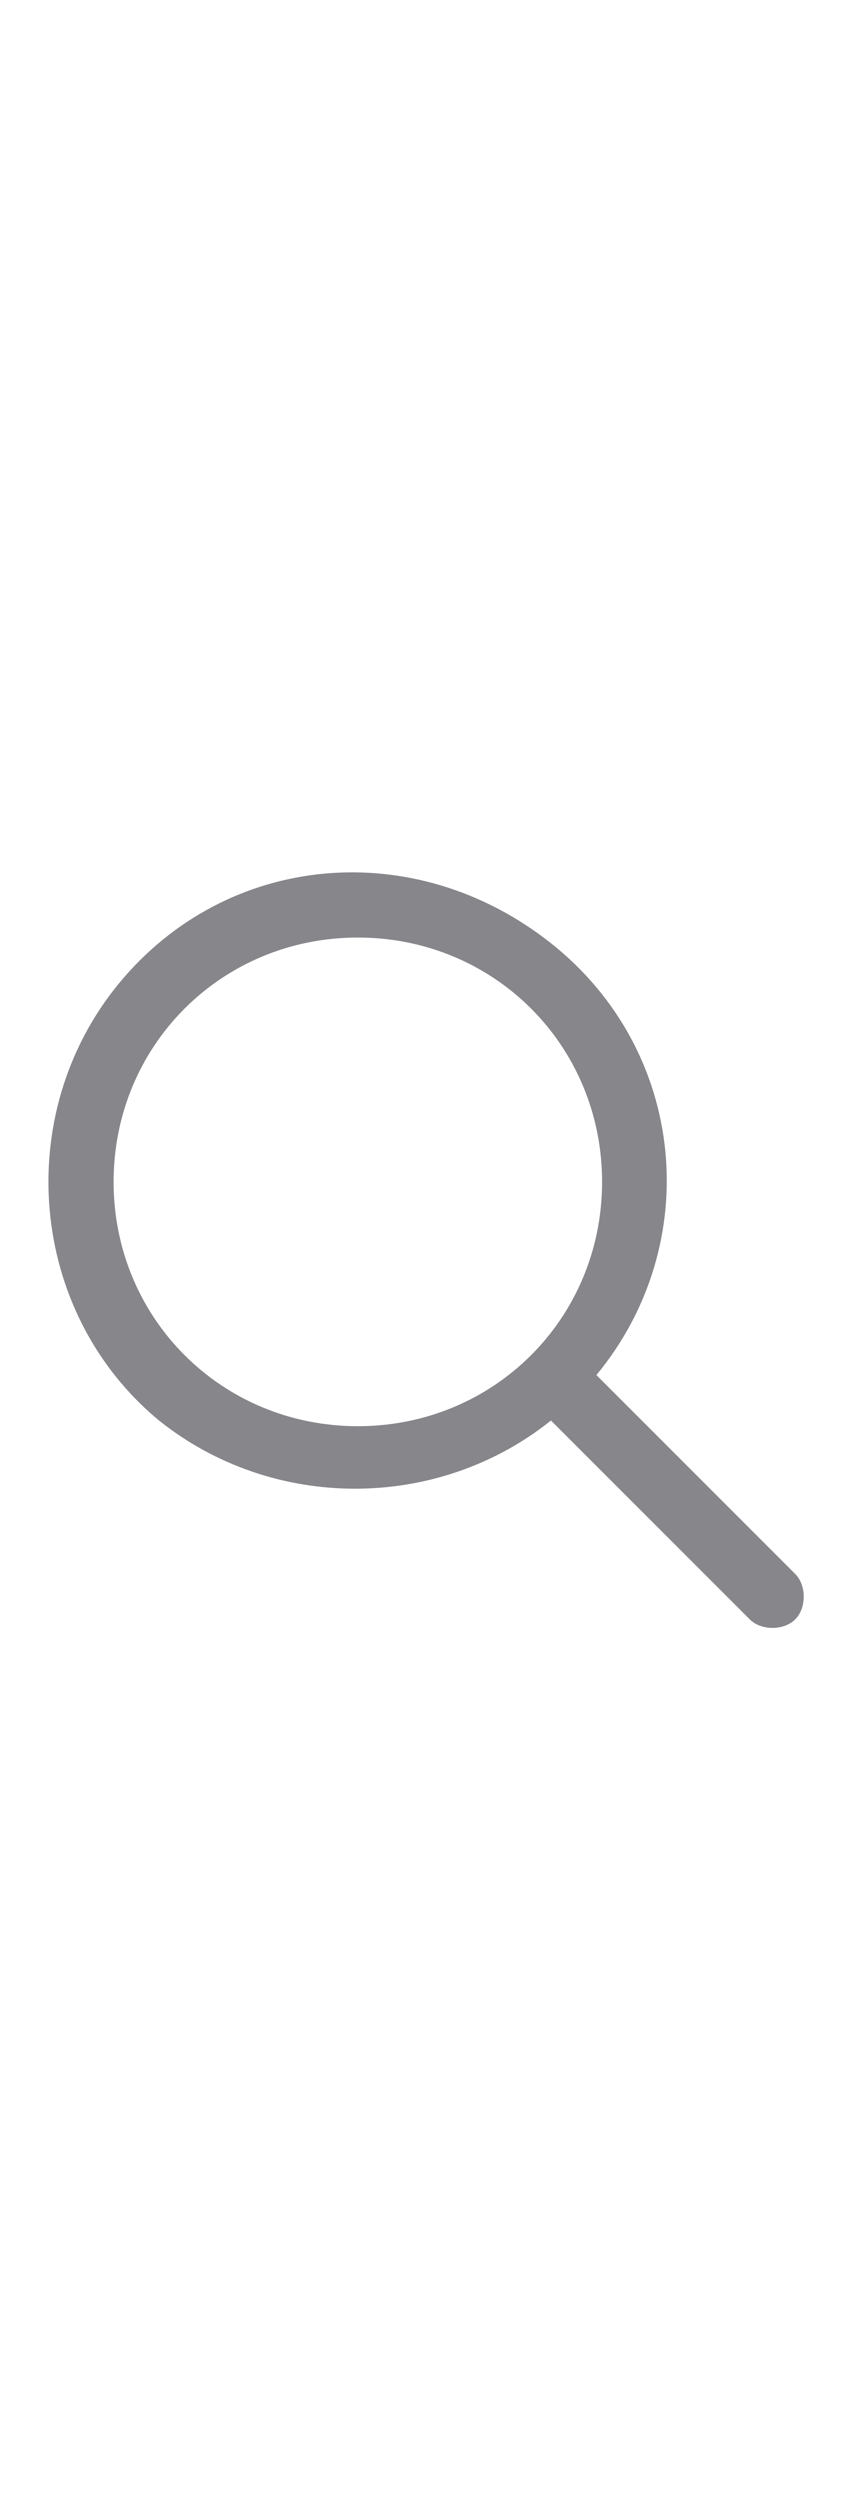 <?xml version="1.0" encoding="utf-8"?>
<!-- Generator: Adobe Illustrator 26.3.1, SVG Export Plug-In . SVG Version: 6.00 Build 0)  -->
<svg version="1.1" id="Layer_1" xmlns="http://www.w3.org/2000/svg" xmlns:xlink="http://www.w3.org/1999/xlink" x="0px" y="0px"
	 viewBox="0 0 15 44" style="enable-background:new 0 0 15 44;" xml:space="preserve">
<style type="text/css">
	.st0{fill:none;}
	.st1{fill:#86868B;}
</style>
<rect class="st0" width="15" height="44"/>
<path class="st1" d="M14,27.7l-3.5-3.5c1.9-2.3,1.6-5.7-0.8-7.6S4,15,2.1,17.3S0.5,23.1,2.8,25c2,1.6,4.9,1.6,6.9,0l3.5,3.5
	c0.2,0.2,0.6,0.2,0.8,0S14.2,27.9,14,27.7L14,27.7z M2,20.8c0-2.4,1.9-4.3,4.3-4.3c2.4,0,4.3,1.9,4.3,4.3c0,2.4-1.9,4.3-4.3,4.3
	C3.9,25.1,2,23.2,2,20.8z"/>
</svg>
